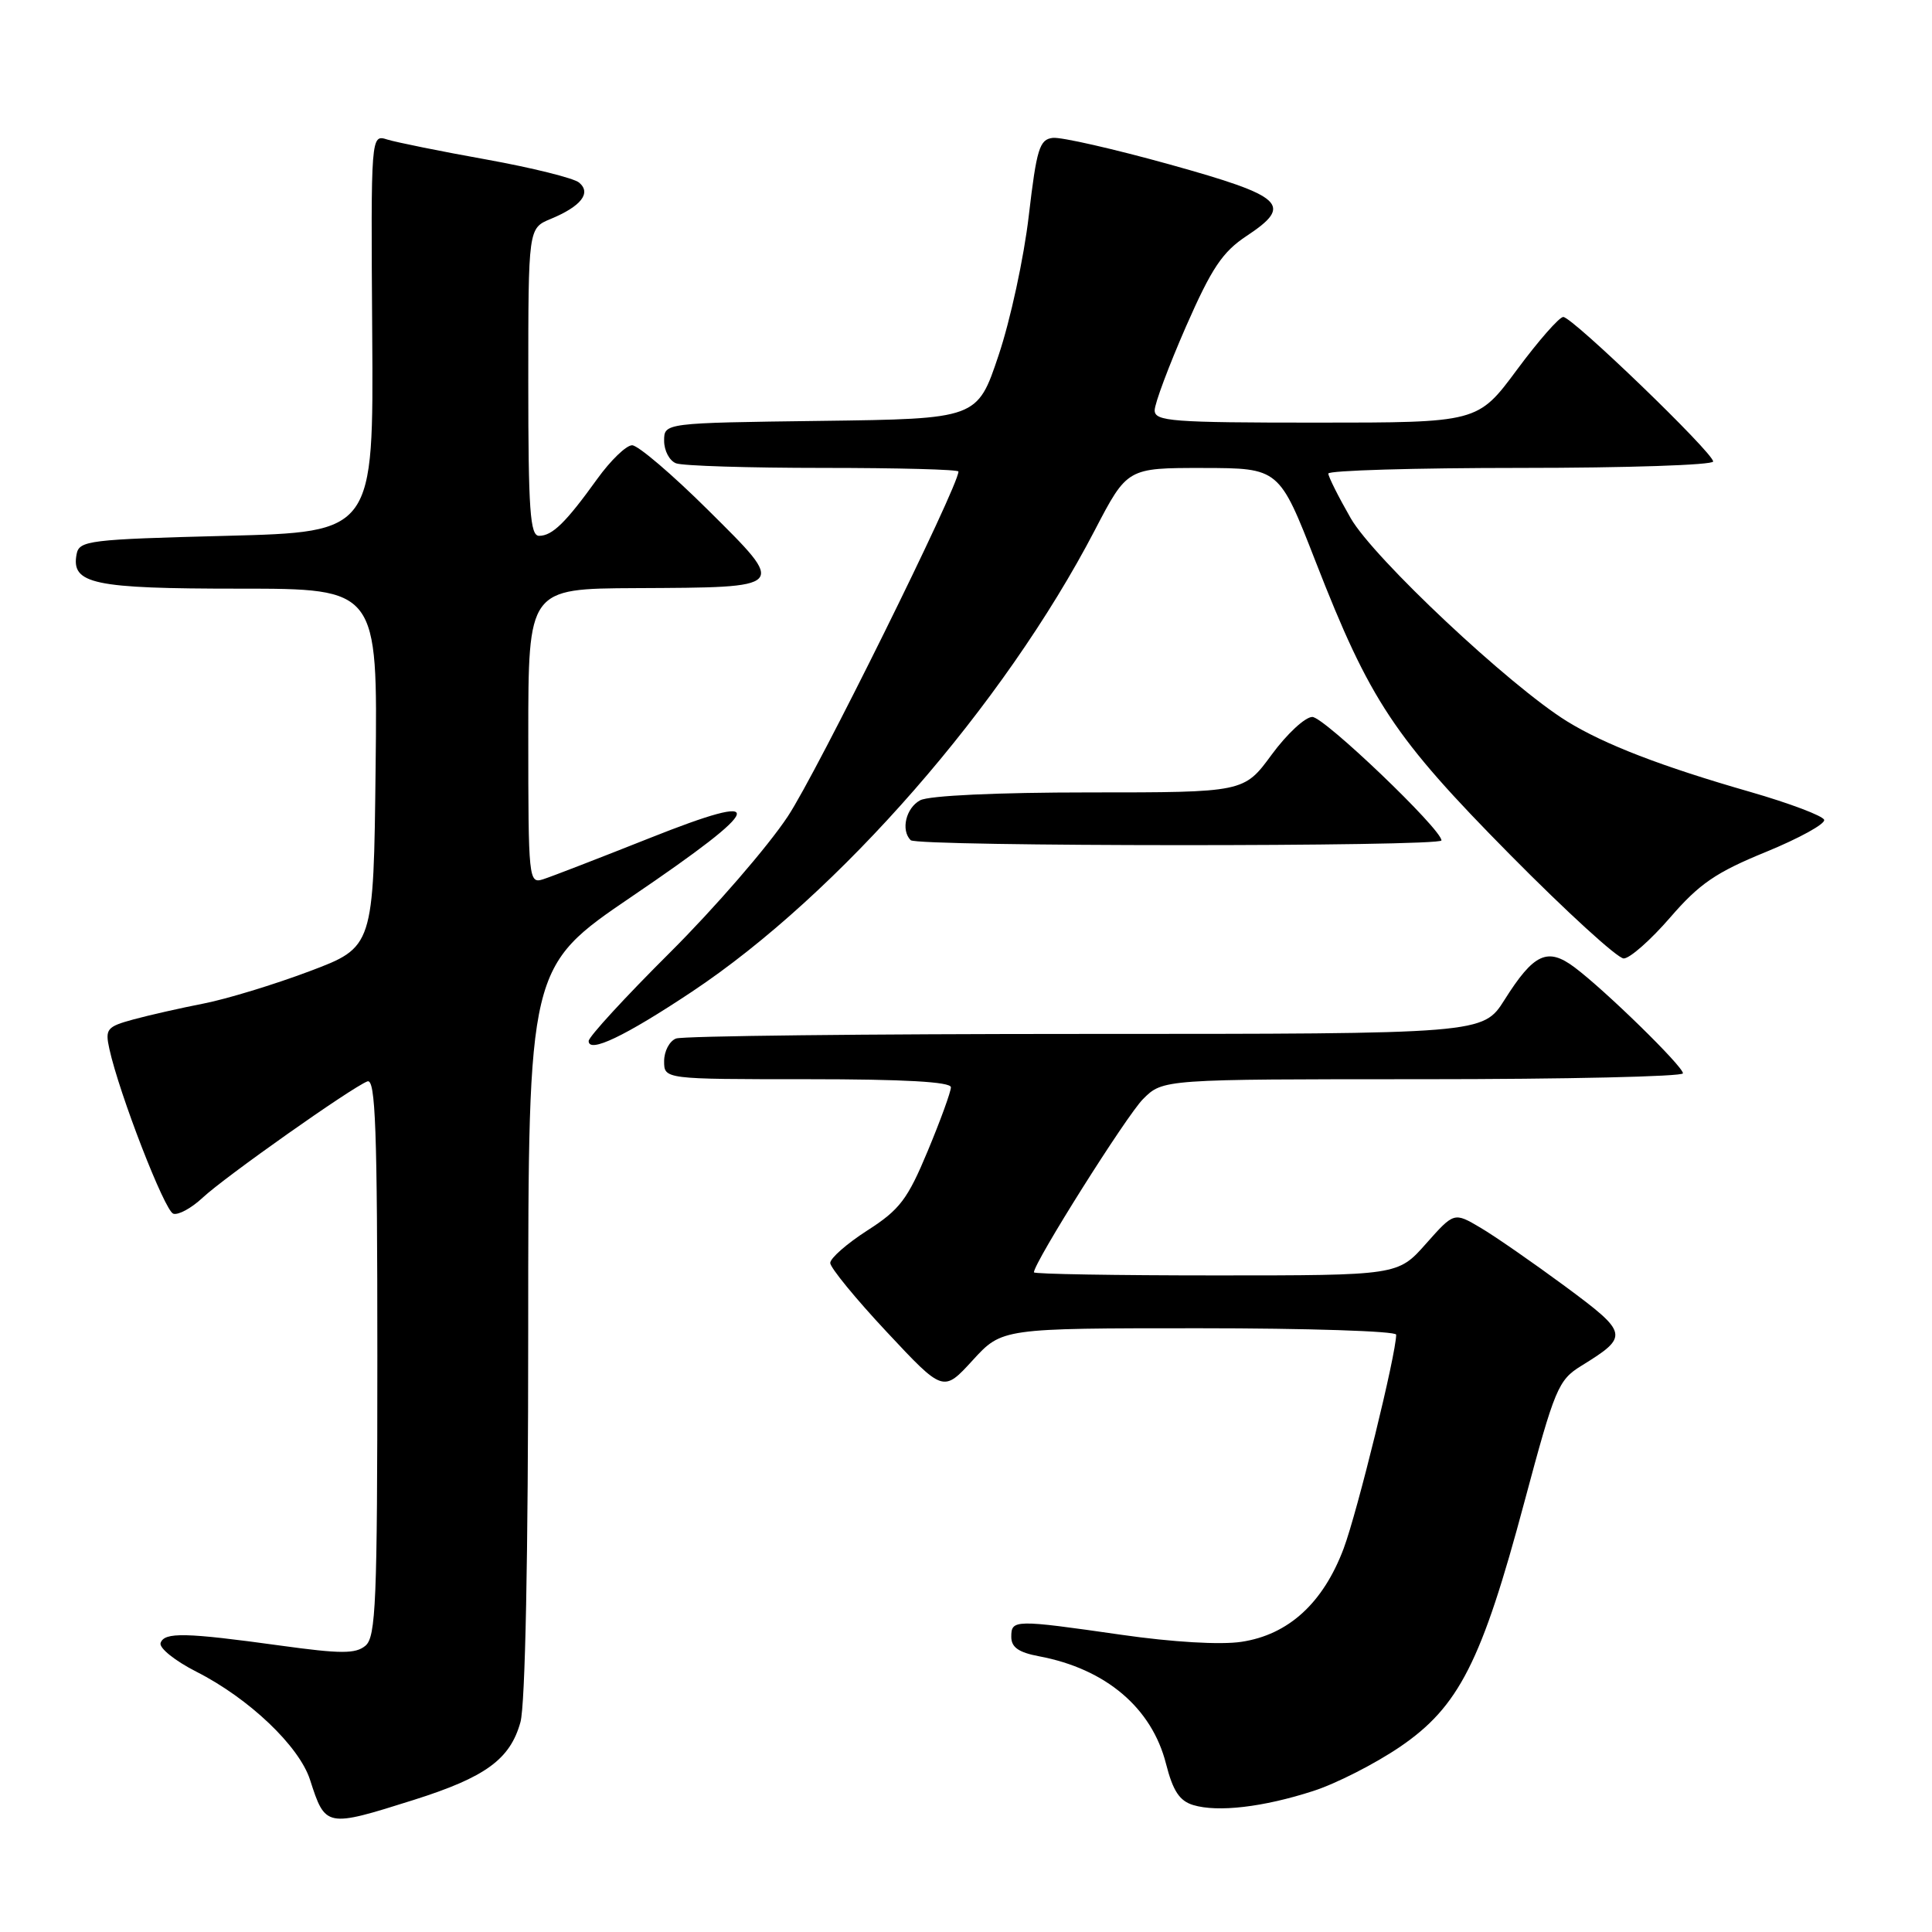 <?xml version="1.0" encoding="UTF-8" standalone="no"?>
<!DOCTYPE svg PUBLIC "-//W3C//DTD SVG 1.1//EN" "http://www.w3.org/Graphics/SVG/1.1/DTD/svg11.dtd" >
<svg xmlns="http://www.w3.org/2000/svg" xmlns:xlink="http://www.w3.org/1999/xlink" version="1.1" viewBox="0 0 256 256">
 <g >
 <path fill="currentColor"
d=" M 54.82 238.50 C 64.34 235.49 67.59 233.12 68.96 228.20 C 69.60 225.90 69.99 206.25 69.99 176.31 C 70.00 128.12 70.00 128.12 83.74 118.78 C 101.56 106.68 102.16 104.65 86.01 111.08 C 79.36 113.72 73.04 116.17 71.96 116.51 C 70.06 117.12 70.00 116.55 70.00 97.57 C 70.00 78.00 70.00 78.00 84.25 77.93 C 104.49 77.83 104.32 78.01 93.84 67.60 C 89.08 62.87 84.54 59.00 83.76 59.00 C 82.98 59.00 80.90 61.01 79.13 63.47 C 74.98 69.24 73.19 71.00 71.43 71.00 C 70.24 71.00 70.00 67.62 70.00 50.62 C 70.00 30.24 70.00 30.24 72.97 29.01 C 77.00 27.34 78.39 25.57 76.73 24.19 C 76.02 23.60 70.50 22.23 64.47 21.14 C 58.44 20.06 52.52 18.86 51.32 18.49 C 49.14 17.80 49.14 17.80 49.32 44.15 C 49.50 70.50 49.50 70.50 30.01 71.00 C 11.75 71.47 10.50 71.62 10.15 73.43 C 9.40 77.38 12.33 78.00 31.71 78.00 C 50.04 78.00 50.04 78.00 49.77 101.75 C 49.50 125.50 49.50 125.50 41.00 128.70 C 36.33 130.46 30.02 132.38 27.00 132.97 C 23.98 133.56 19.78 134.51 17.68 135.08 C 14.16 136.04 13.91 136.34 14.49 138.98 C 15.80 144.94 21.81 160.44 22.96 160.82 C 23.62 161.04 25.36 160.09 26.83 158.72 C 29.76 155.97 46.58 144.10 48.68 143.29 C 49.76 142.88 50.00 149.60 50.00 179.77 C 50.00 212.29 49.81 216.91 48.42 218.07 C 47.11 219.16 45.15 219.15 37.17 218.05 C 24.56 216.31 21.78 216.25 21.28 217.70 C 21.05 218.36 23.19 220.07 26.02 221.51 C 32.99 225.04 39.64 231.37 41.08 235.83 C 43.12 242.16 43.19 242.17 54.82 238.50 Z  M 174.00 237.32 C 177.03 236.35 182.20 233.71 185.50 231.47 C 193.31 226.15 196.33 220.21 202.00 198.98 C 206.03 183.94 206.47 182.87 209.53 180.98 C 215.90 177.05 215.82 176.69 207.38 170.44 C 203.12 167.30 198.08 163.80 196.16 162.67 C 192.67 160.61 192.67 160.61 188.95 164.80 C 185.23 169.00 185.23 169.00 161.11 169.00 C 147.85 169.00 137.00 168.82 137.00 168.59 C 137.00 167.30 149.27 147.82 151.46 145.63 C 154.09 143.00 154.09 143.00 188.55 143.00 C 207.50 143.00 223.00 142.65 223.00 142.22 C 223.00 141.29 212.71 131.23 208.64 128.18 C 205.05 125.49 203.24 126.33 199.36 132.48 C 196.50 137.00 196.50 137.00 143.83 137.00 C 114.86 137.00 90.45 137.27 89.58 137.61 C 88.71 137.94 88.00 139.29 88.00 140.61 C 88.00 143.00 88.00 143.00 107.00 143.00 C 119.82 143.00 126.00 143.35 126.00 144.07 C 126.00 144.66 124.62 148.46 122.93 152.51 C 120.26 158.92 119.22 160.29 114.93 163.04 C 112.22 164.78 110.01 166.72 110.01 167.35 C 110.02 167.98 113.39 172.10 117.51 176.50 C 124.99 184.50 124.99 184.50 128.88 180.25 C 132.77 176.00 132.77 176.00 158.89 176.00 C 173.25 176.00 185.00 176.38 185.00 176.85 C 185.00 179.40 179.86 200.33 178.04 205.19 C 175.32 212.42 170.72 216.62 164.49 217.55 C 161.74 217.97 155.35 217.59 148.61 216.62 C 134.40 214.58 134.00 214.59 134.00 216.89 C 134.00 218.28 134.98 218.96 137.70 219.47 C 146.52 221.13 152.62 226.30 154.50 233.70 C 155.42 237.31 156.29 238.63 158.11 239.18 C 161.36 240.16 167.39 239.46 174.00 237.32 Z  M 91.68 131.41 C 111.15 118.46 133.00 93.43 145.07 70.25 C 149.37 62.00 149.37 62.00 159.44 62.01 C 169.50 62.03 169.50 62.03 174.33 74.42 C 181.53 92.89 184.71 97.68 200.09 113.25 C 207.56 120.81 214.34 127.00 215.15 127.00 C 215.96 127.00 218.72 124.56 221.30 121.58 C 225.17 117.10 227.37 115.59 234.01 112.88 C 238.42 111.07 241.89 109.16 241.71 108.63 C 241.53 108.10 237.14 106.44 231.94 104.94 C 220.17 101.56 212.62 98.65 207.64 95.58 C 200.04 90.88 182.03 73.97 178.98 68.67 C 177.35 65.83 176.01 63.16 176.01 62.75 C 176.00 62.34 187.47 62.00 201.50 62.00 C 215.53 62.00 227.00 61.62 227.00 61.15 C 227.00 59.99 208.34 42.00 207.14 42.00 C 206.62 42.00 203.85 45.15 201.00 49.00 C 195.81 56.00 195.81 56.00 174.41 56.00 C 155.28 56.00 153.00 55.83 153.00 54.37 C 153.00 53.47 154.87 48.49 157.14 43.29 C 160.55 35.52 161.98 33.38 165.19 31.26 C 171.39 27.15 170.18 26.02 154.99 21.79 C 147.57 19.73 140.60 18.14 139.50 18.27 C 137.74 18.47 137.36 19.70 136.32 28.57 C 135.68 34.11 133.88 42.44 132.32 47.07 C 129.50 55.50 129.50 55.50 108.75 55.77 C 88.00 56.04 88.00 56.04 88.00 58.41 C 88.00 59.72 88.71 61.06 89.58 61.39 C 90.45 61.73 99.23 62.00 109.08 62.00 C 118.94 62.00 127.00 62.21 127.00 62.48 C 127.00 64.45 108.23 102.40 104.38 108.19 C 101.72 112.21 94.69 120.32 88.77 126.22 C 82.85 132.11 78.00 137.39 78.00 137.94 C 78.00 139.61 82.81 137.31 91.68 131.41 Z  M 191.00 111.36 C 191.00 109.87 175.45 95.00 173.89 95.00 C 172.94 95.00 170.52 97.25 168.50 100.00 C 164.83 105.00 164.83 105.00 144.35 105.00 C 132.14 105.00 123.09 105.42 121.93 106.04 C 120.04 107.05 119.34 110.00 120.67 111.33 C 121.52 112.19 191.00 112.21 191.00 111.36 Z "/>
</g>
</svg>